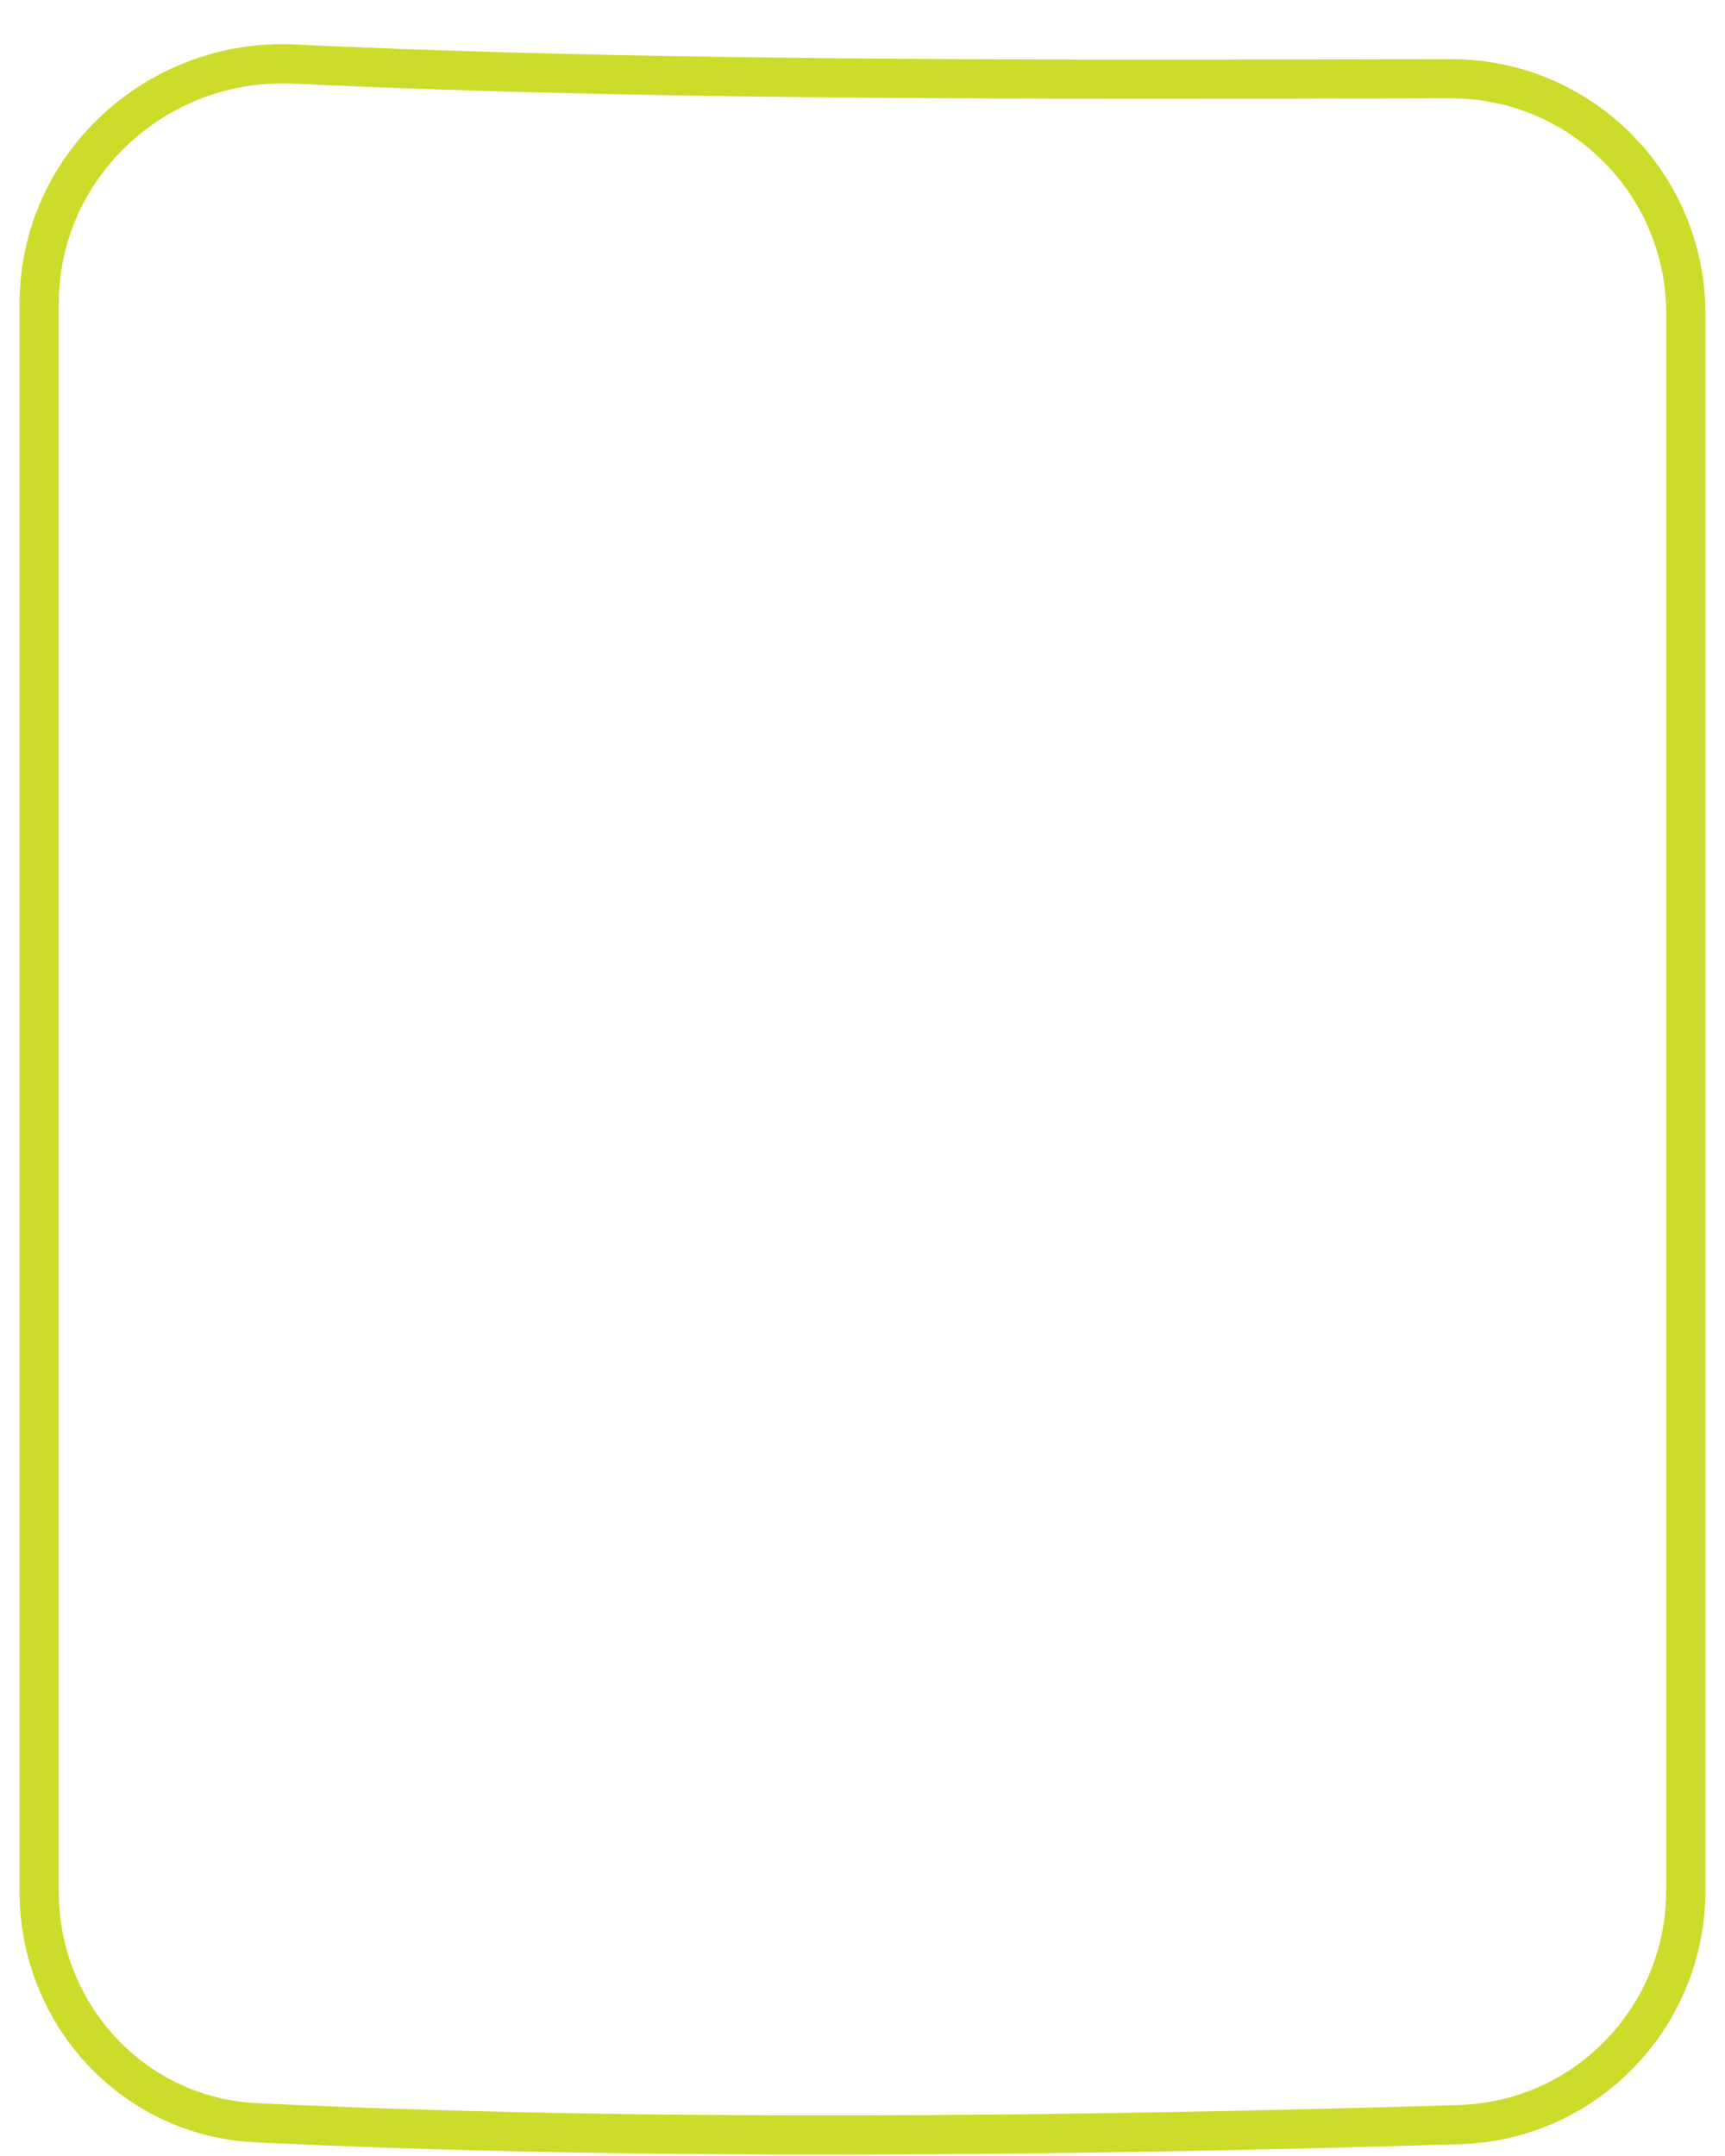 <svg width="44" height="55" viewBox="0 0 44 55" fill="none" xmlns="http://www.w3.org/2000/svg">
<path d="M37.231 54.199C40.454 54.101 43 51.45 43 48.226V7.999C43 4.686 40.314 2.001 37 2.008C26.858 2.031 16.532 2.064 7.505 1.634C3.999 1.467 1 4.228 1 7.739V48.262C1 51.39 3.401 53.999 6.526 54.151C16.172 54.619 27.323 54.5 37.231 54.199Z" stroke="#CDDB2B"/>
</svg>
